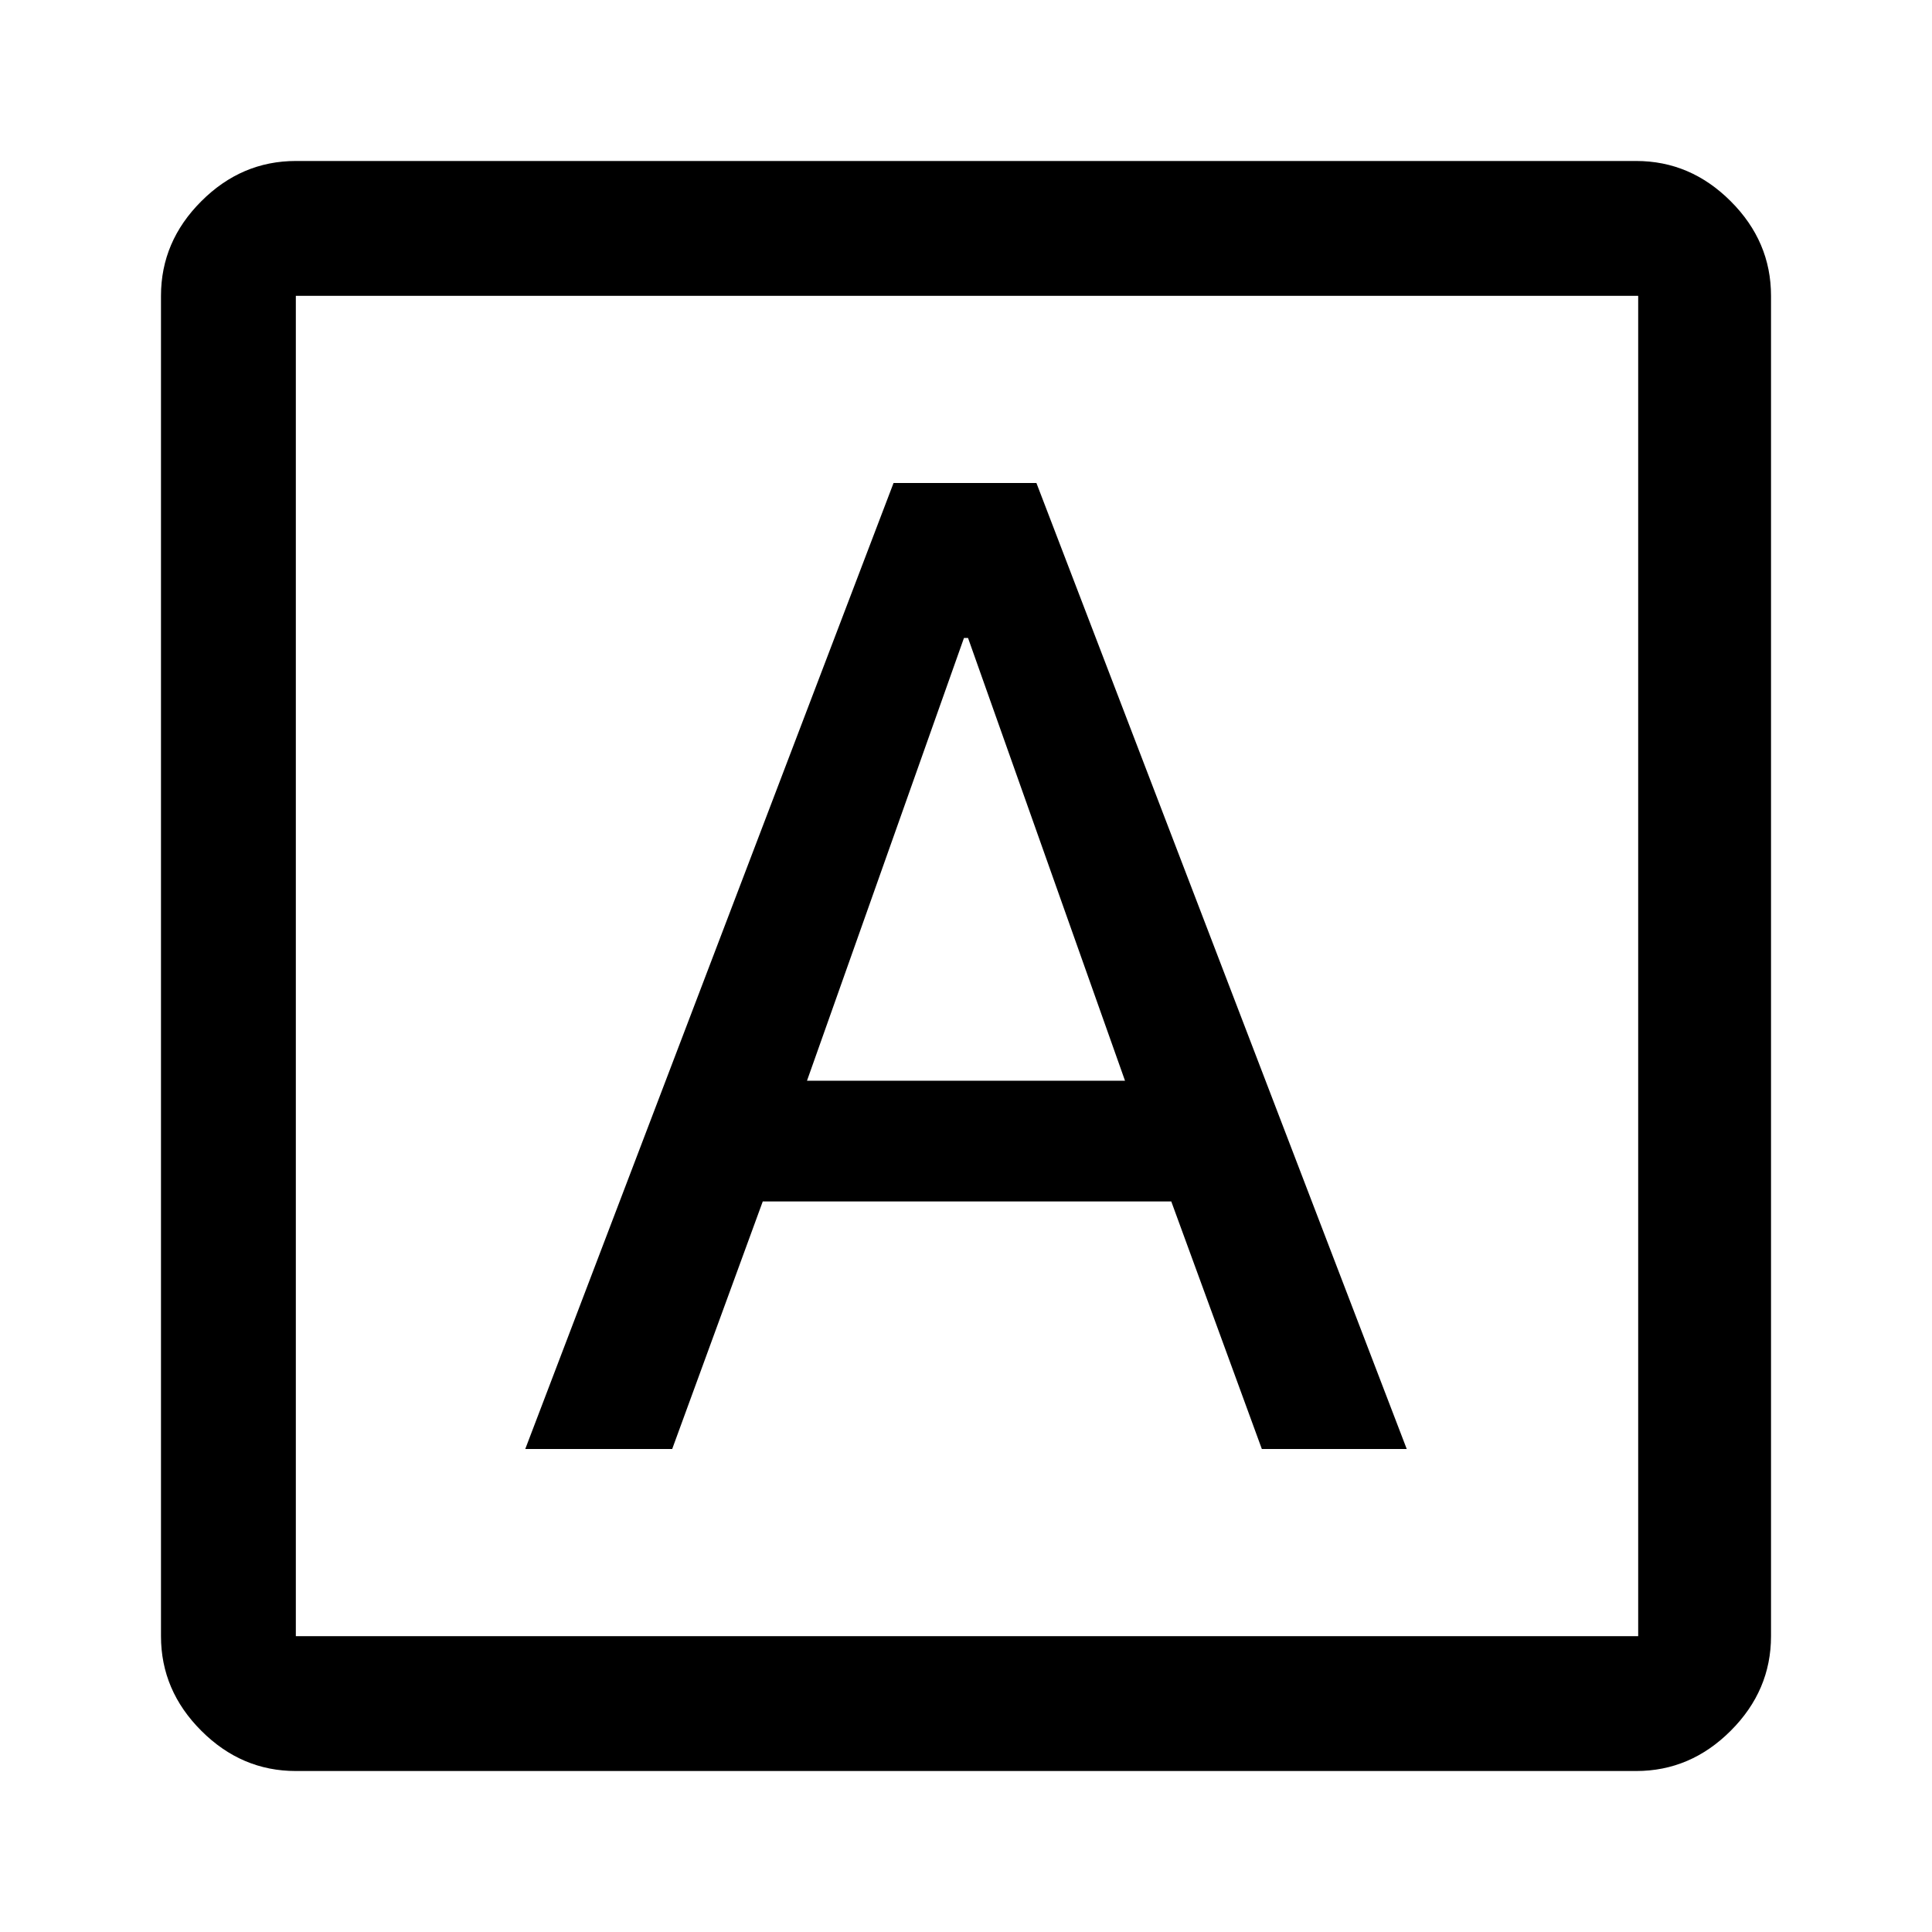 <svg xmlns="http://www.w3.org/2000/svg" height="40" width="40"><path d="M10.875 30H13.917L15.792 24.875H24.25L26.125 30H29.125L21.458 10H18.5ZM16.708 22.375 19.958 13.208H20.042L23.292 22.375ZM6.125 36.667Q5 36.667 4.167 35.833Q3.333 35 3.333 33.875V6.125Q3.333 5 4.167 4.167Q5 3.333 6.125 3.333H33.875Q35 3.333 35.833 4.167Q36.667 5 36.667 6.125V33.875Q36.667 35 35.833 35.833Q35 36.667 33.875 36.667ZM6.125 33.875H33.917Q33.917 33.875 33.917 33.875Q33.917 33.875 33.917 33.875V6.125Q33.917 6.125 33.917 6.125Q33.917 6.125 33.917 6.125H6.125Q6.125 6.125 6.125 6.125Q6.125 6.125 6.125 6.125V33.875Q6.125 33.875 6.125 33.875Q6.125 33.875 6.125 33.875ZM6.125 6.125Q6.125 6.125 6.125 6.125Q6.125 6.125 6.125 6.125V33.875Q6.125 33.875 6.125 33.875Q6.125 33.875 6.125 33.875Q6.125 33.875 6.125 33.875Q6.125 33.875 6.125 33.875V6.125Q6.125 6.125 6.125 6.125Q6.125 6.125 6.125 6.125Z"/></svg>